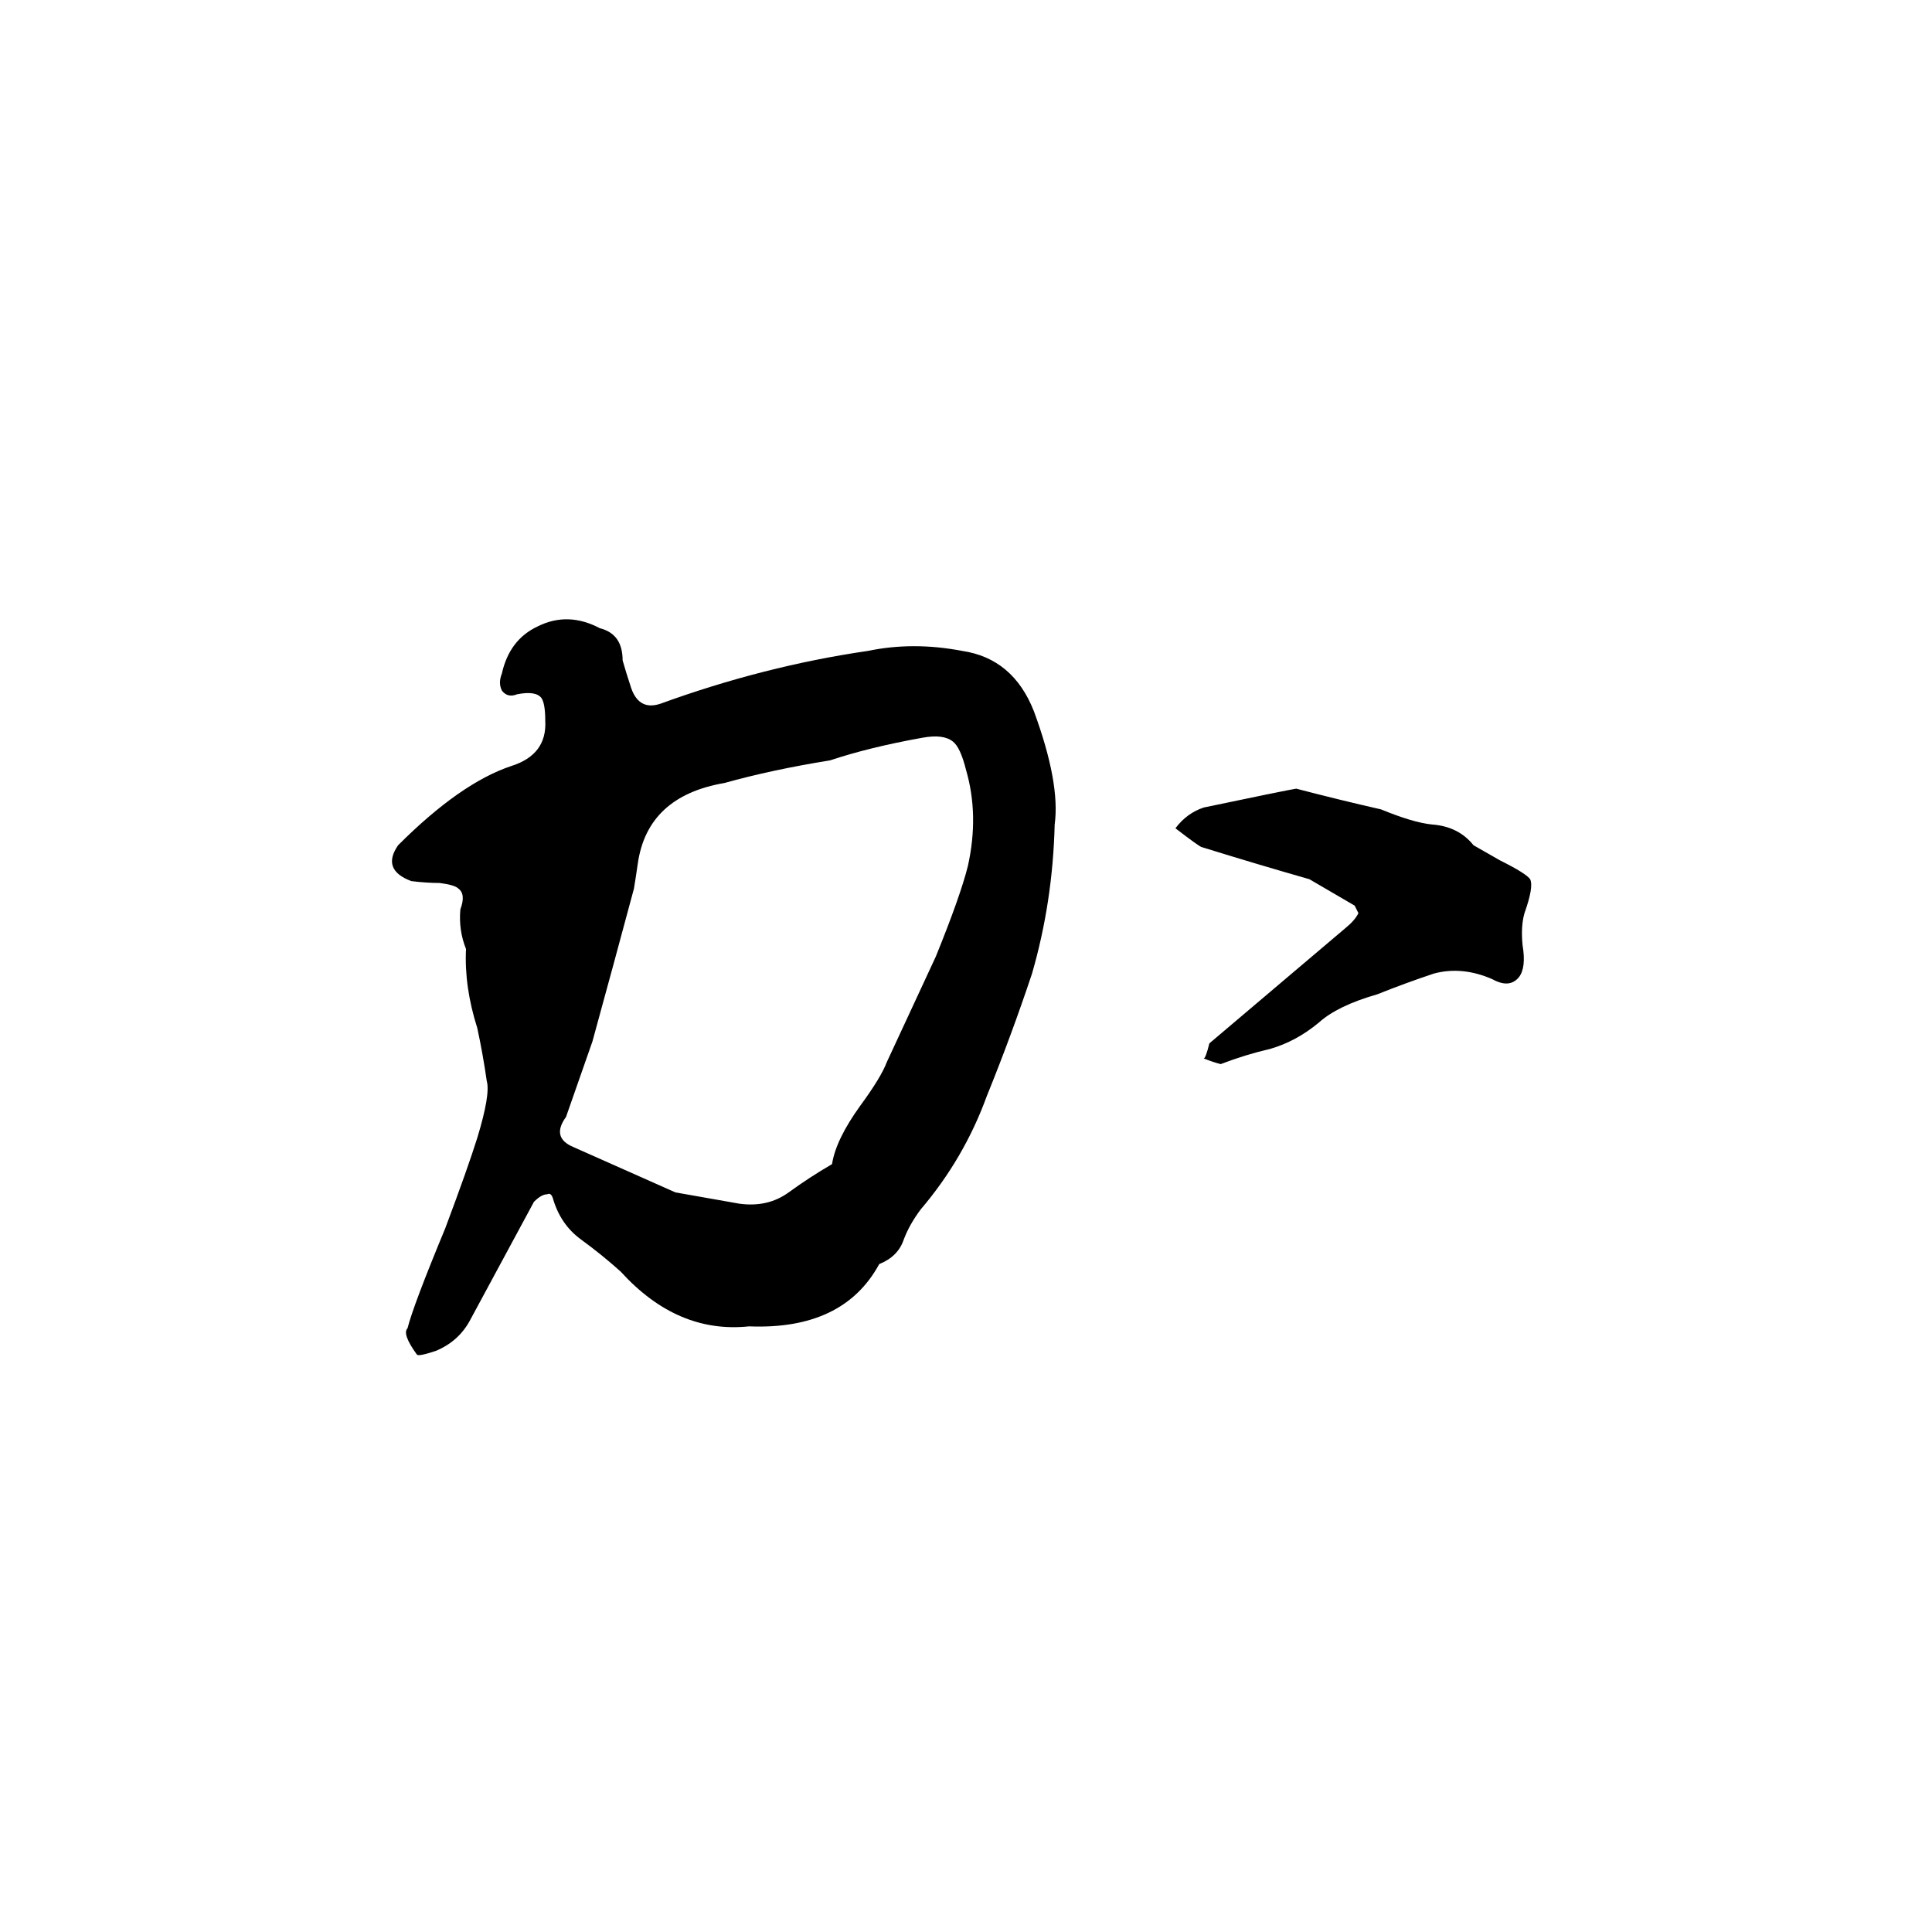 <svg xmlns="http://www.w3.org/2000/svg" viewBox="0 -800 1024 1024">
	<path fill="#000000" d="M221 -82Q213 -93 216 -96Q219 -108 236 -149Q248 -181 253 -197Q260 -220 258 -227Q256 -241 253 -255Q246 -277 247 -297Q243 -307 244 -318Q247 -326 243 -329Q241 -331 233 -332Q226 -332 218 -333Q202 -339 211 -352Q244 -385 271 -394Q290 -400 289 -418Q289 -427 287 -430Q284 -434 274 -432Q269 -430 266 -434Q264 -438 266 -443Q270 -461 285 -468Q301 -476 318 -467Q330 -464 330 -450Q332 -443 334 -437Q338 -423 350 -427Q405 -447 460 -455Q484 -460 510 -455Q537 -451 548 -423Q562 -385 559 -363Q558 -322 547 -284Q536 -251 523 -219Q511 -186 488 -159Q482 -151 479 -143Q476 -134 466 -130Q447 -95 397 -97Q359 -93 329 -126Q319 -135 308 -143Q297 -151 293 -165Q292 -168 290 -167Q287 -167 283 -163L249 -100Q243 -89 231 -84Q222 -81 221 -82ZM392 -162Q407 -160 418 -168Q429 -176 441 -183Q443 -196 456 -214Q467 -229 470 -237Q483 -265 496 -293Q509 -325 513 -341Q519 -368 512 -392Q509 -404 505 -407Q500 -411 489 -409Q461 -404 440 -397Q409 -392 384 -385Q343 -378 338 -342Q337 -335 336 -329Q325 -288 314 -248Q307 -228 300 -208Q292 -197 304 -192Q331 -180 358 -168Q375 -165 392 -162ZM647 -236Q643 -237 638 -239Q639 -239 641 -247L713 -308Q718 -312 720 -316Q719 -318 718 -320Q706 -327 694 -334Q666 -342 637 -351Q636 -351 623 -361Q629 -369 638 -372Q681 -381 687 -382Q710 -376 732 -371Q749 -364 759 -363Q773 -362 781 -352Q788 -348 795 -344Q809 -337 811 -334Q813 -330 808 -316Q806 -309 807 -299Q809 -287 805 -282Q800 -276 791 -281Q775 -288 760 -284Q745 -279 730 -273Q709 -267 699 -258Q687 -248 673 -244Q660 -241 647 -236Z"/>
</svg>
